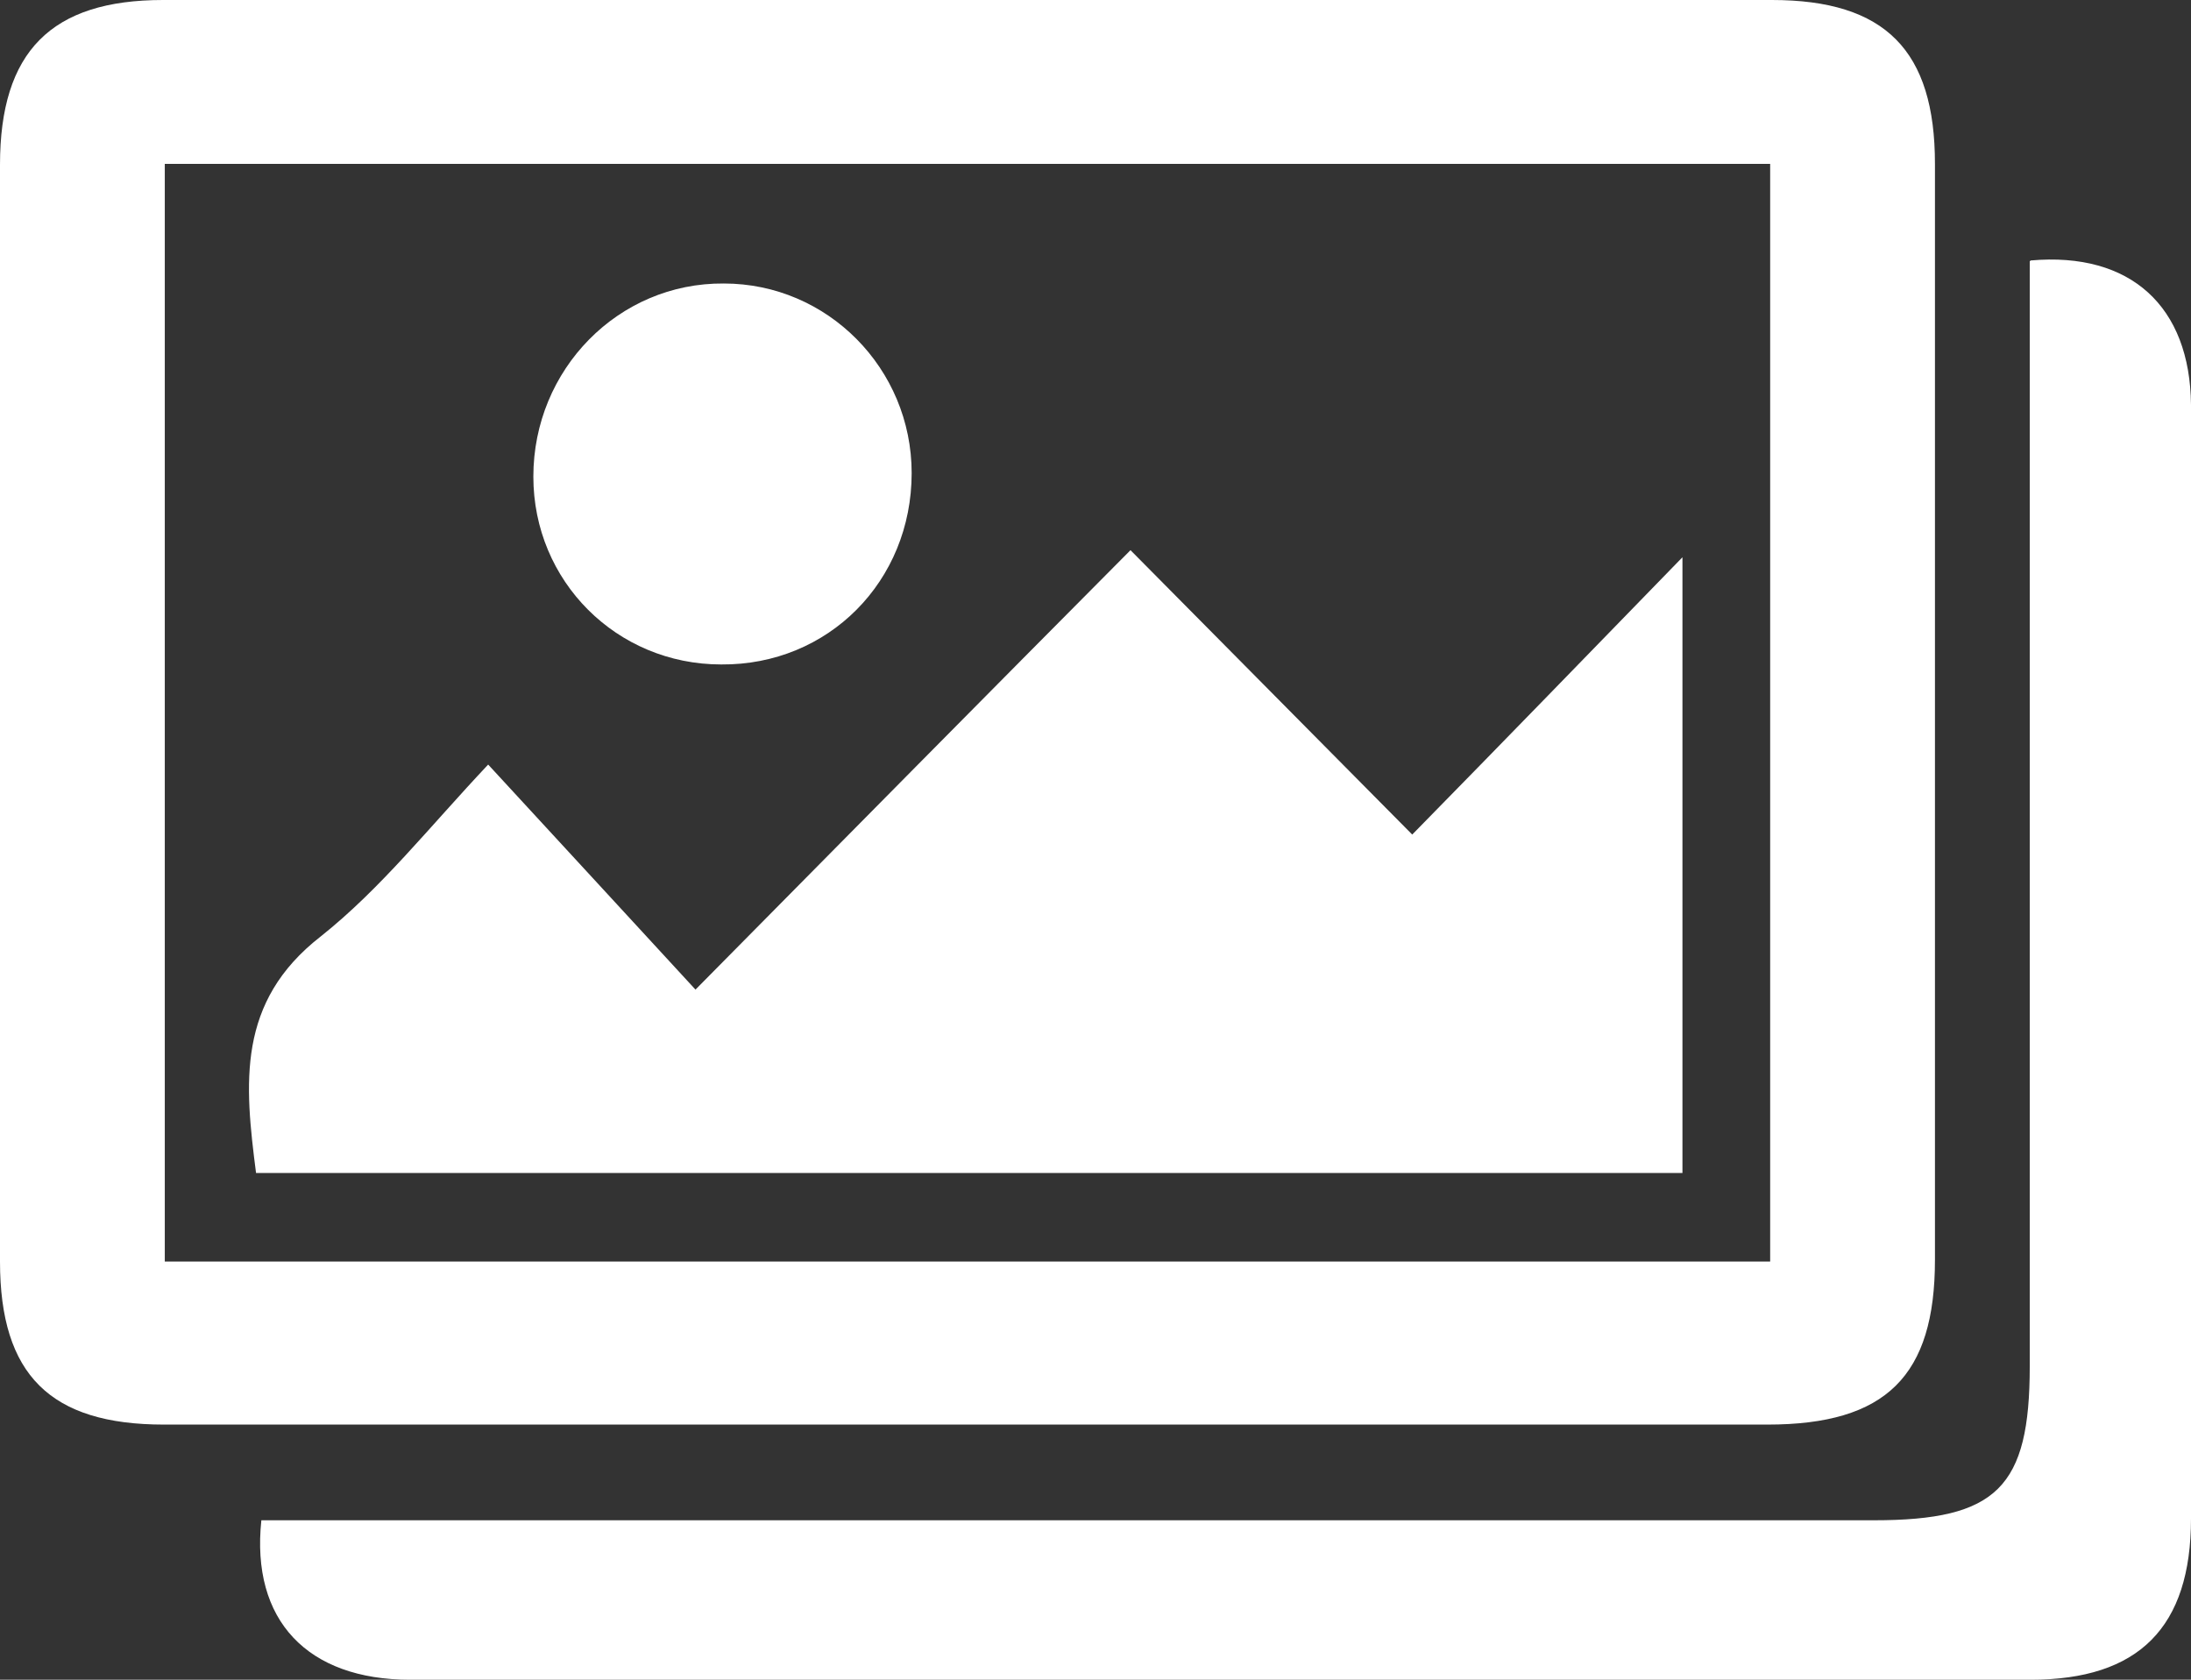 <?xml version="1.0" encoding="UTF-8"?><svg id="_決済" xmlns="http://www.w3.org/2000/svg" viewBox="0 0 24.73 18.96"><rect x="0" y="0" width="24.73" height="18.96" fill="#333333" stroke="none"/><defs><style>.cls-1{fill:#fff;}</style></defs><g id="g7gGVi"><g><path class="cls-1" d="m10.93,16.08c-3.03,0-6.05,0-9.08,0-1.28,0-1.85-.56-1.85-1.84C0,10.11,0,5.99,0,1.86,0,.58.58,0,1.84,0c6.05,0,12.11,0,18.16,0,1.28,0,1.84.57,1.84,1.85,0,4.12,0,8.25,0,12.37,0,1.31-.55,1.86-1.89,1.86-3.01,0-6.01,0-9.02,0Zm9.05-1.84V1.85H1.86v12.39h18.13Z"/><path class="cls-1" d="m22.92,2.94c1.13-.1,1.8.52,1.81,1.63.01,2.15,0,4.3,0,6.45,0,2.04,0,4.08,0,6.12,0,1.23-.59,1.82-1.81,1.82-6.1,0-12.19,0-18.29,0-1.16,0-1.8-.67-1.68-1.8.25,0,.51,0,.77,0,5.81,0,11.62,0,17.43,0,1.39,0,1.76-.37,1.76-1.74,0-3.9,0-7.81,0-11.71,0-.26,0-.51,0-.76Z"/><path class="cls-1" d="m15.94,9.42c1.04-1.06,2-2.05,3.05-3.13v6.95H2.89c-.13-1.01-.22-1.93.73-2.67.68-.54,1.23-1.24,1.89-1.94.81.88,1.55,1.68,2.34,2.54,1.7-1.72,3.29-3.33,4.91-4.96,1.07,1.08,2.07,2.09,3.18,3.21Z"/><path class="cls-1" d="m10.29,5.34c0,1.22-.94,2.17-2.15,2.16-1.18,0-2.12-.94-2.12-2.12,0-1.21.96-2.19,2.15-2.18,1.17,0,2.12.96,2.12,2.14Z"/></g></g></svg>